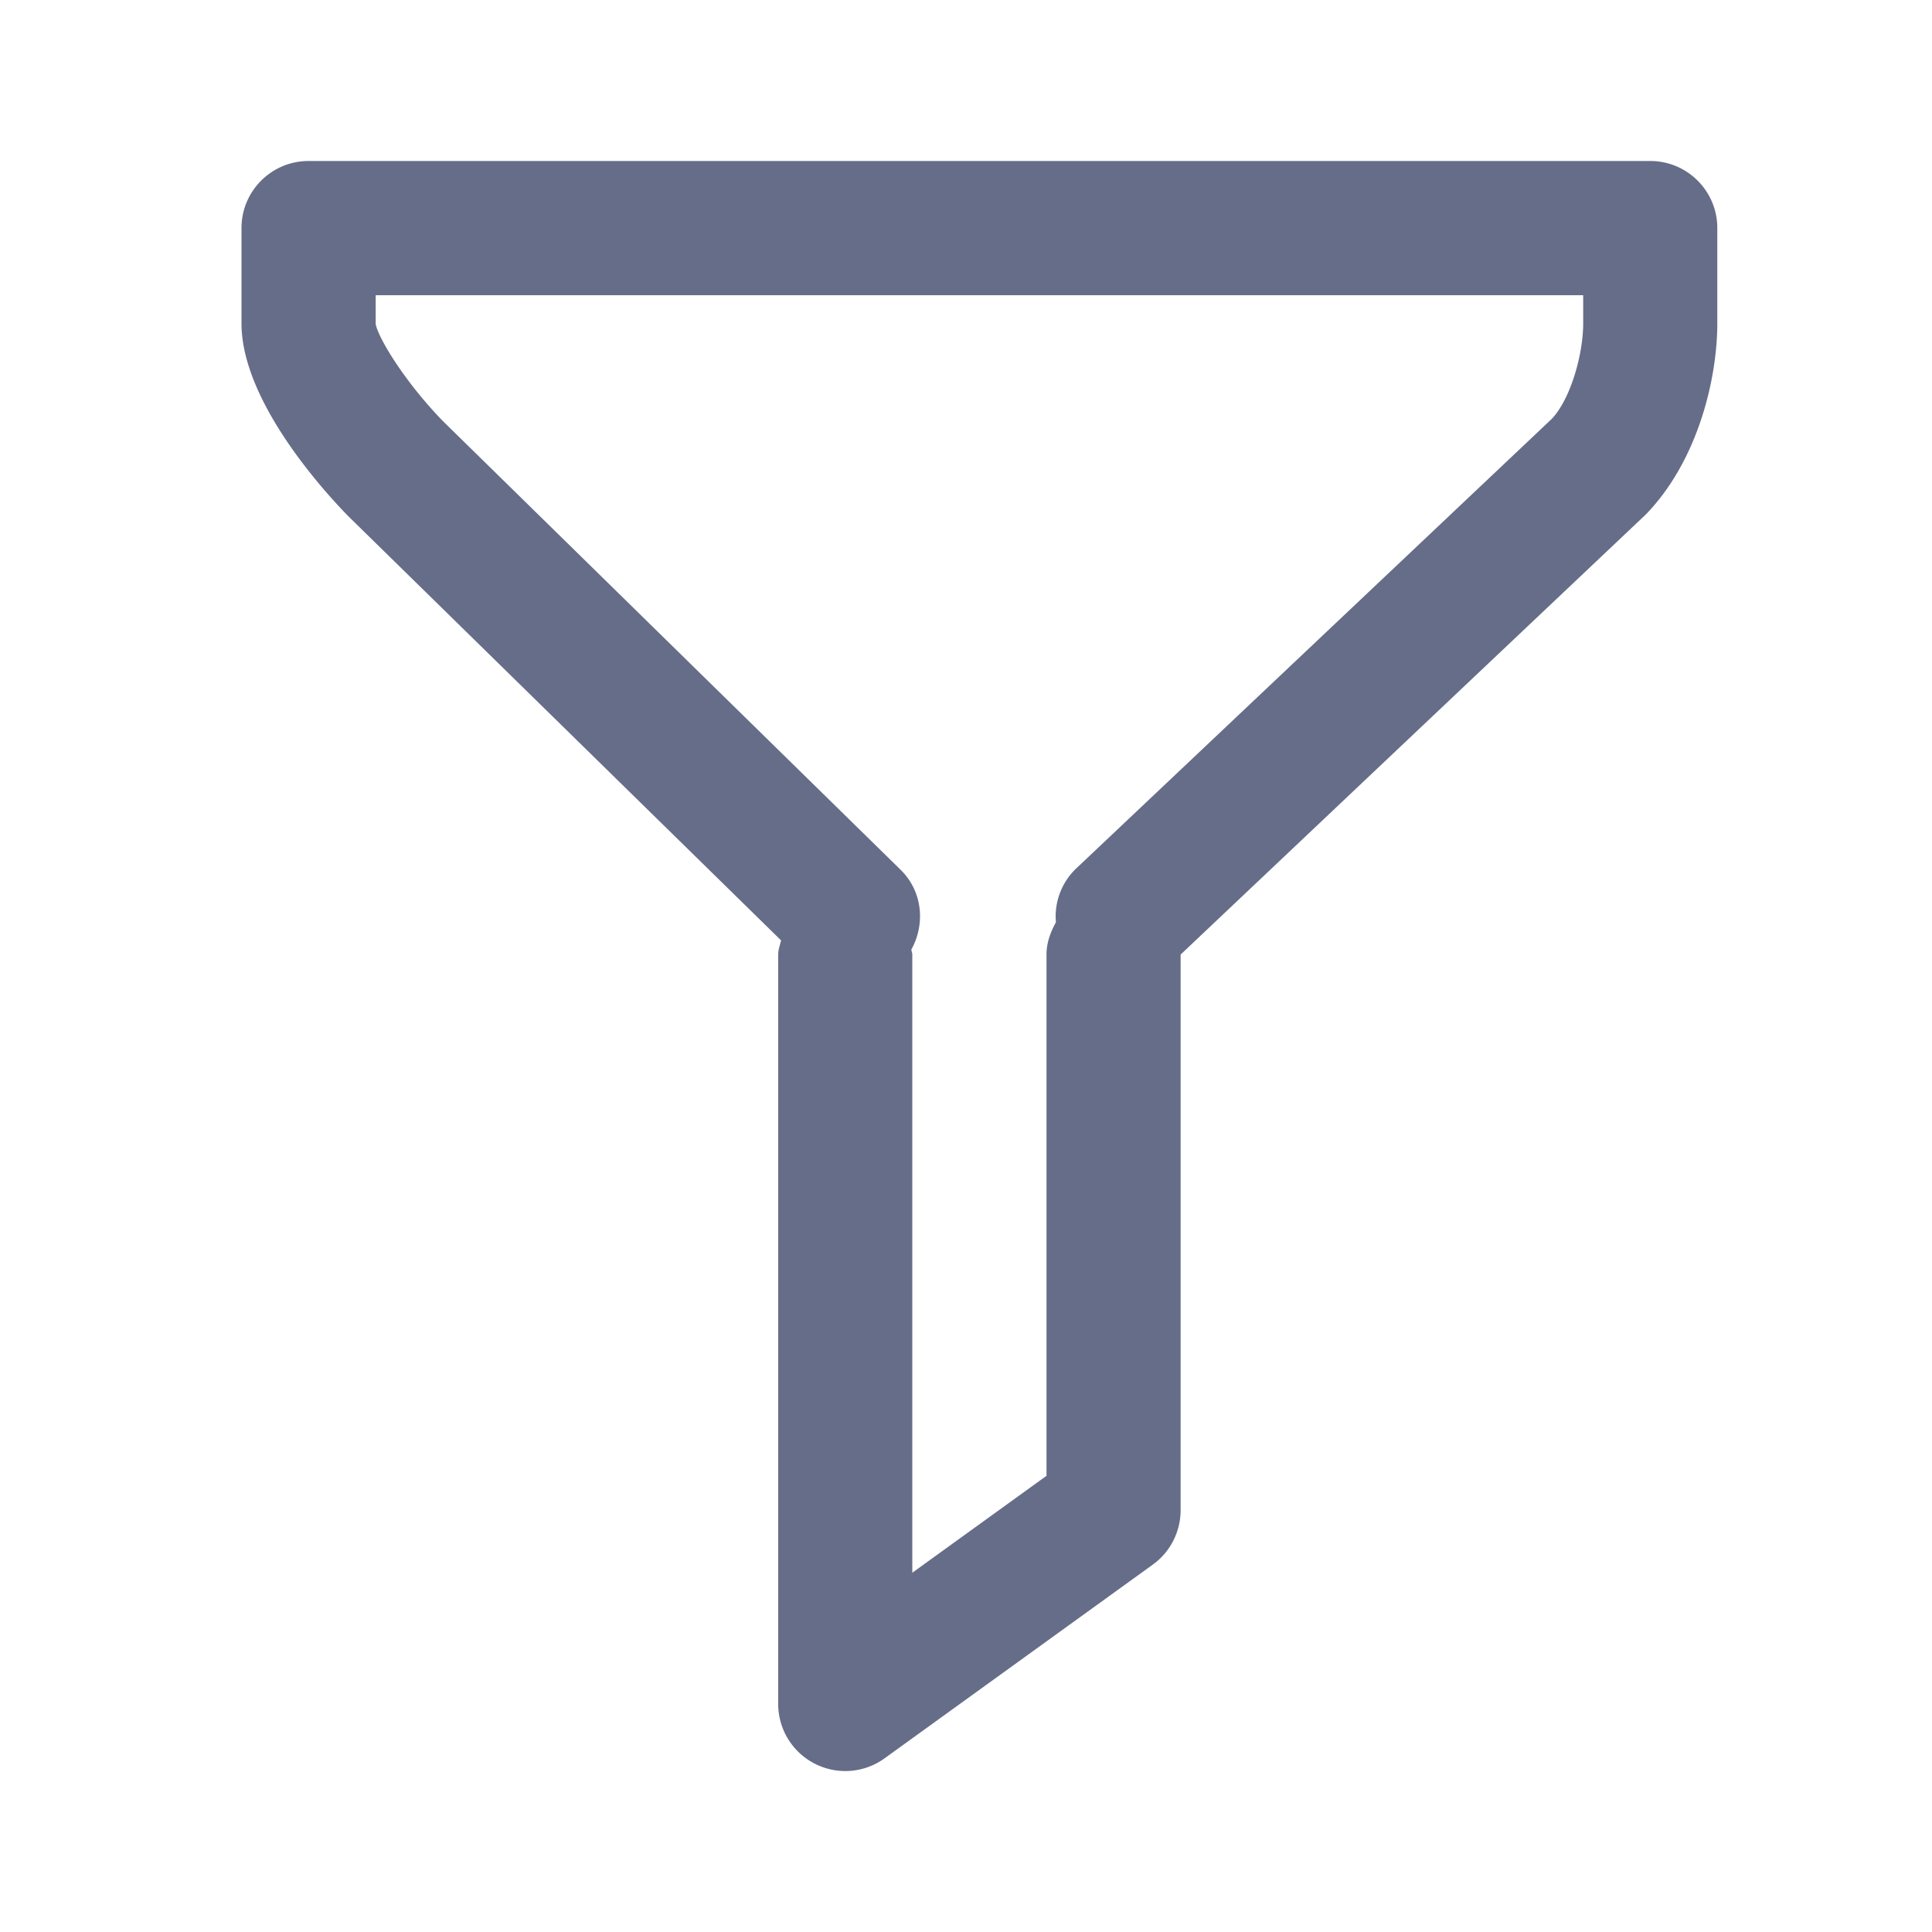 <svg xmlns="http://www.w3.org/2000/svg" fill="none" viewBox="0 0 24 24"><path fill="#666D89" fill-rule="evenodd" d="m20.446 6.39-5.78 5.468v6.901c0 .268-.128.52-.344.676l-3.334 2.408a.832.832 0 0 1-.867.066.833.833 0 0 1-.454-.742v-9.308c0-.062.022-.118.036-.177L4.32 6.406C3.998 6.075 3 4.97 3 4.018V2.833c0-.46.373-.833.833-.833H20.5c.46 0 .833.373.833.833v1.184c0 .672-.232 1.696-.887 2.373ZM4.666 4.018c.021.16.35.713.837 1.214l5.684 5.572c.274.268.31.673.134.992.002.022.012.04.012.063v7.678L13 18.333v-6.474c0-.149.05-.28.117-.402a.823.823 0 0 1 .247-.664l5.91-5.587c.236-.246.393-.804.393-1.189v-.35h-15v.35Z" clip-rule="evenodd"/></svg>